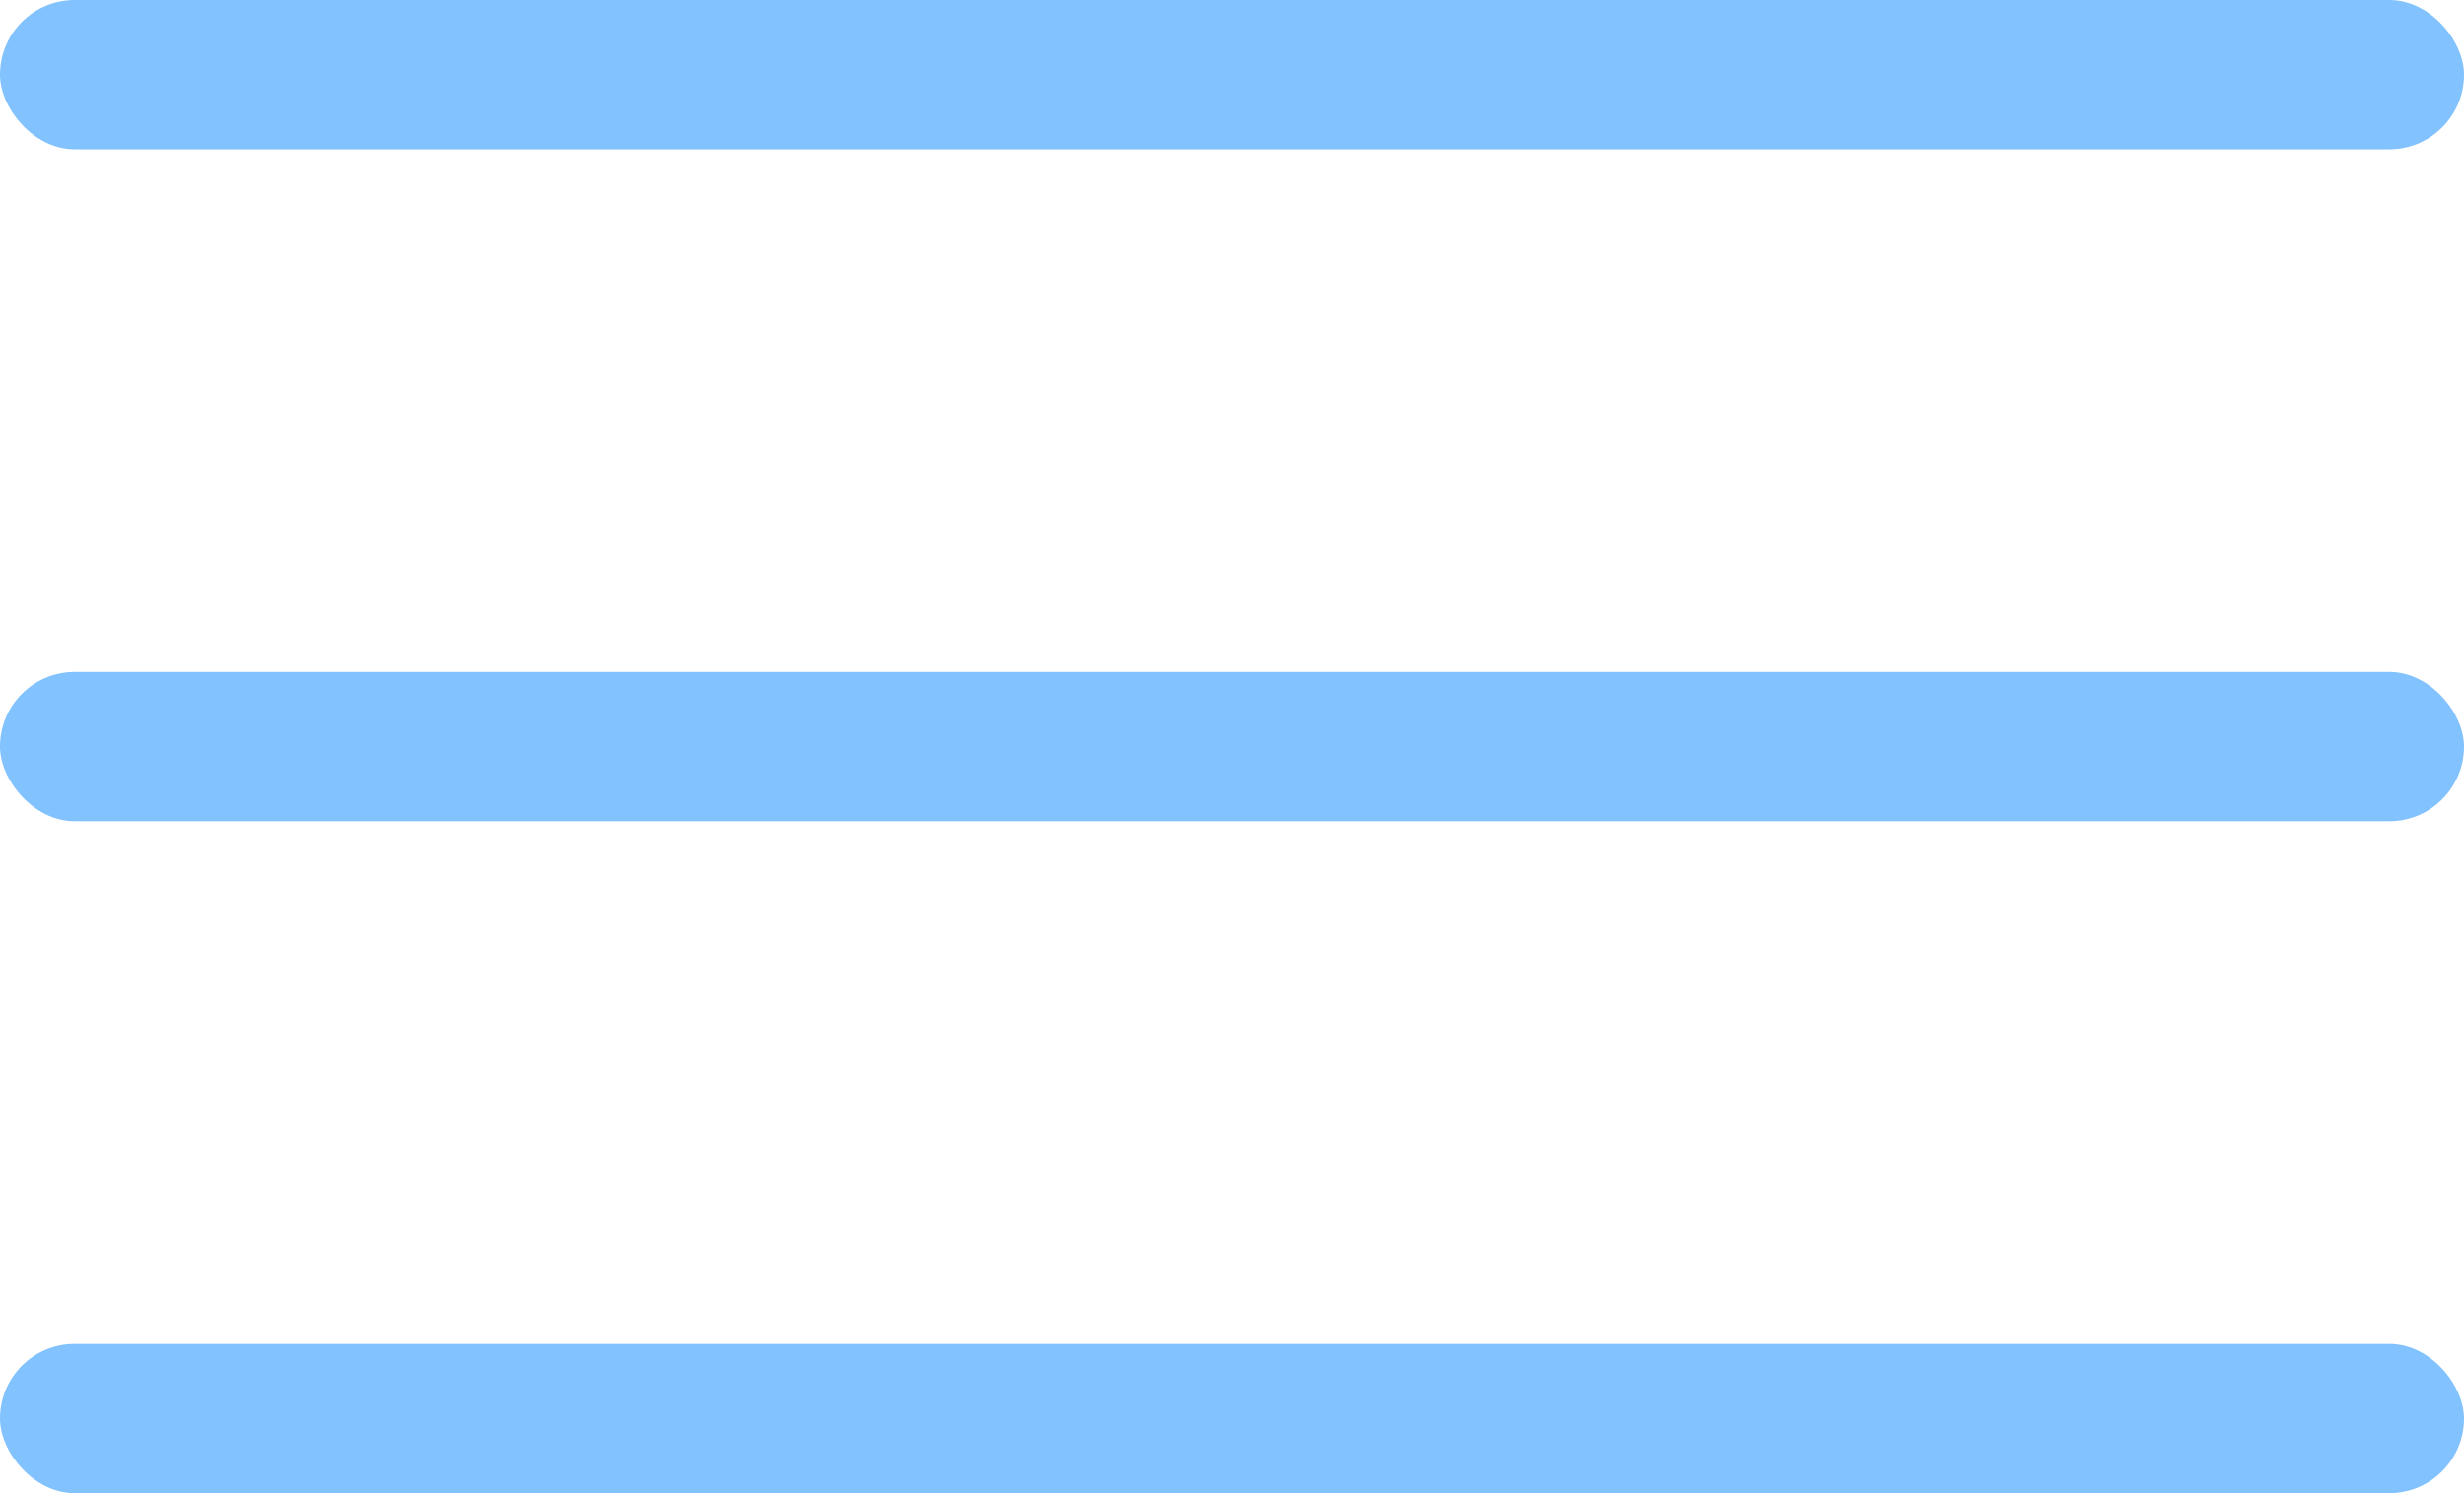<svg xmlns="http://www.w3.org/2000/svg" width="33" height="20" fill="none"><rect width="33" height="2" fill="#82C2FE" rx="1"/><rect width="33" height="2" y="9" fill="#82C2FE" rx="1"/><rect width="33" height="2" y="18" fill="#82C2FE" rx="1"/></svg>